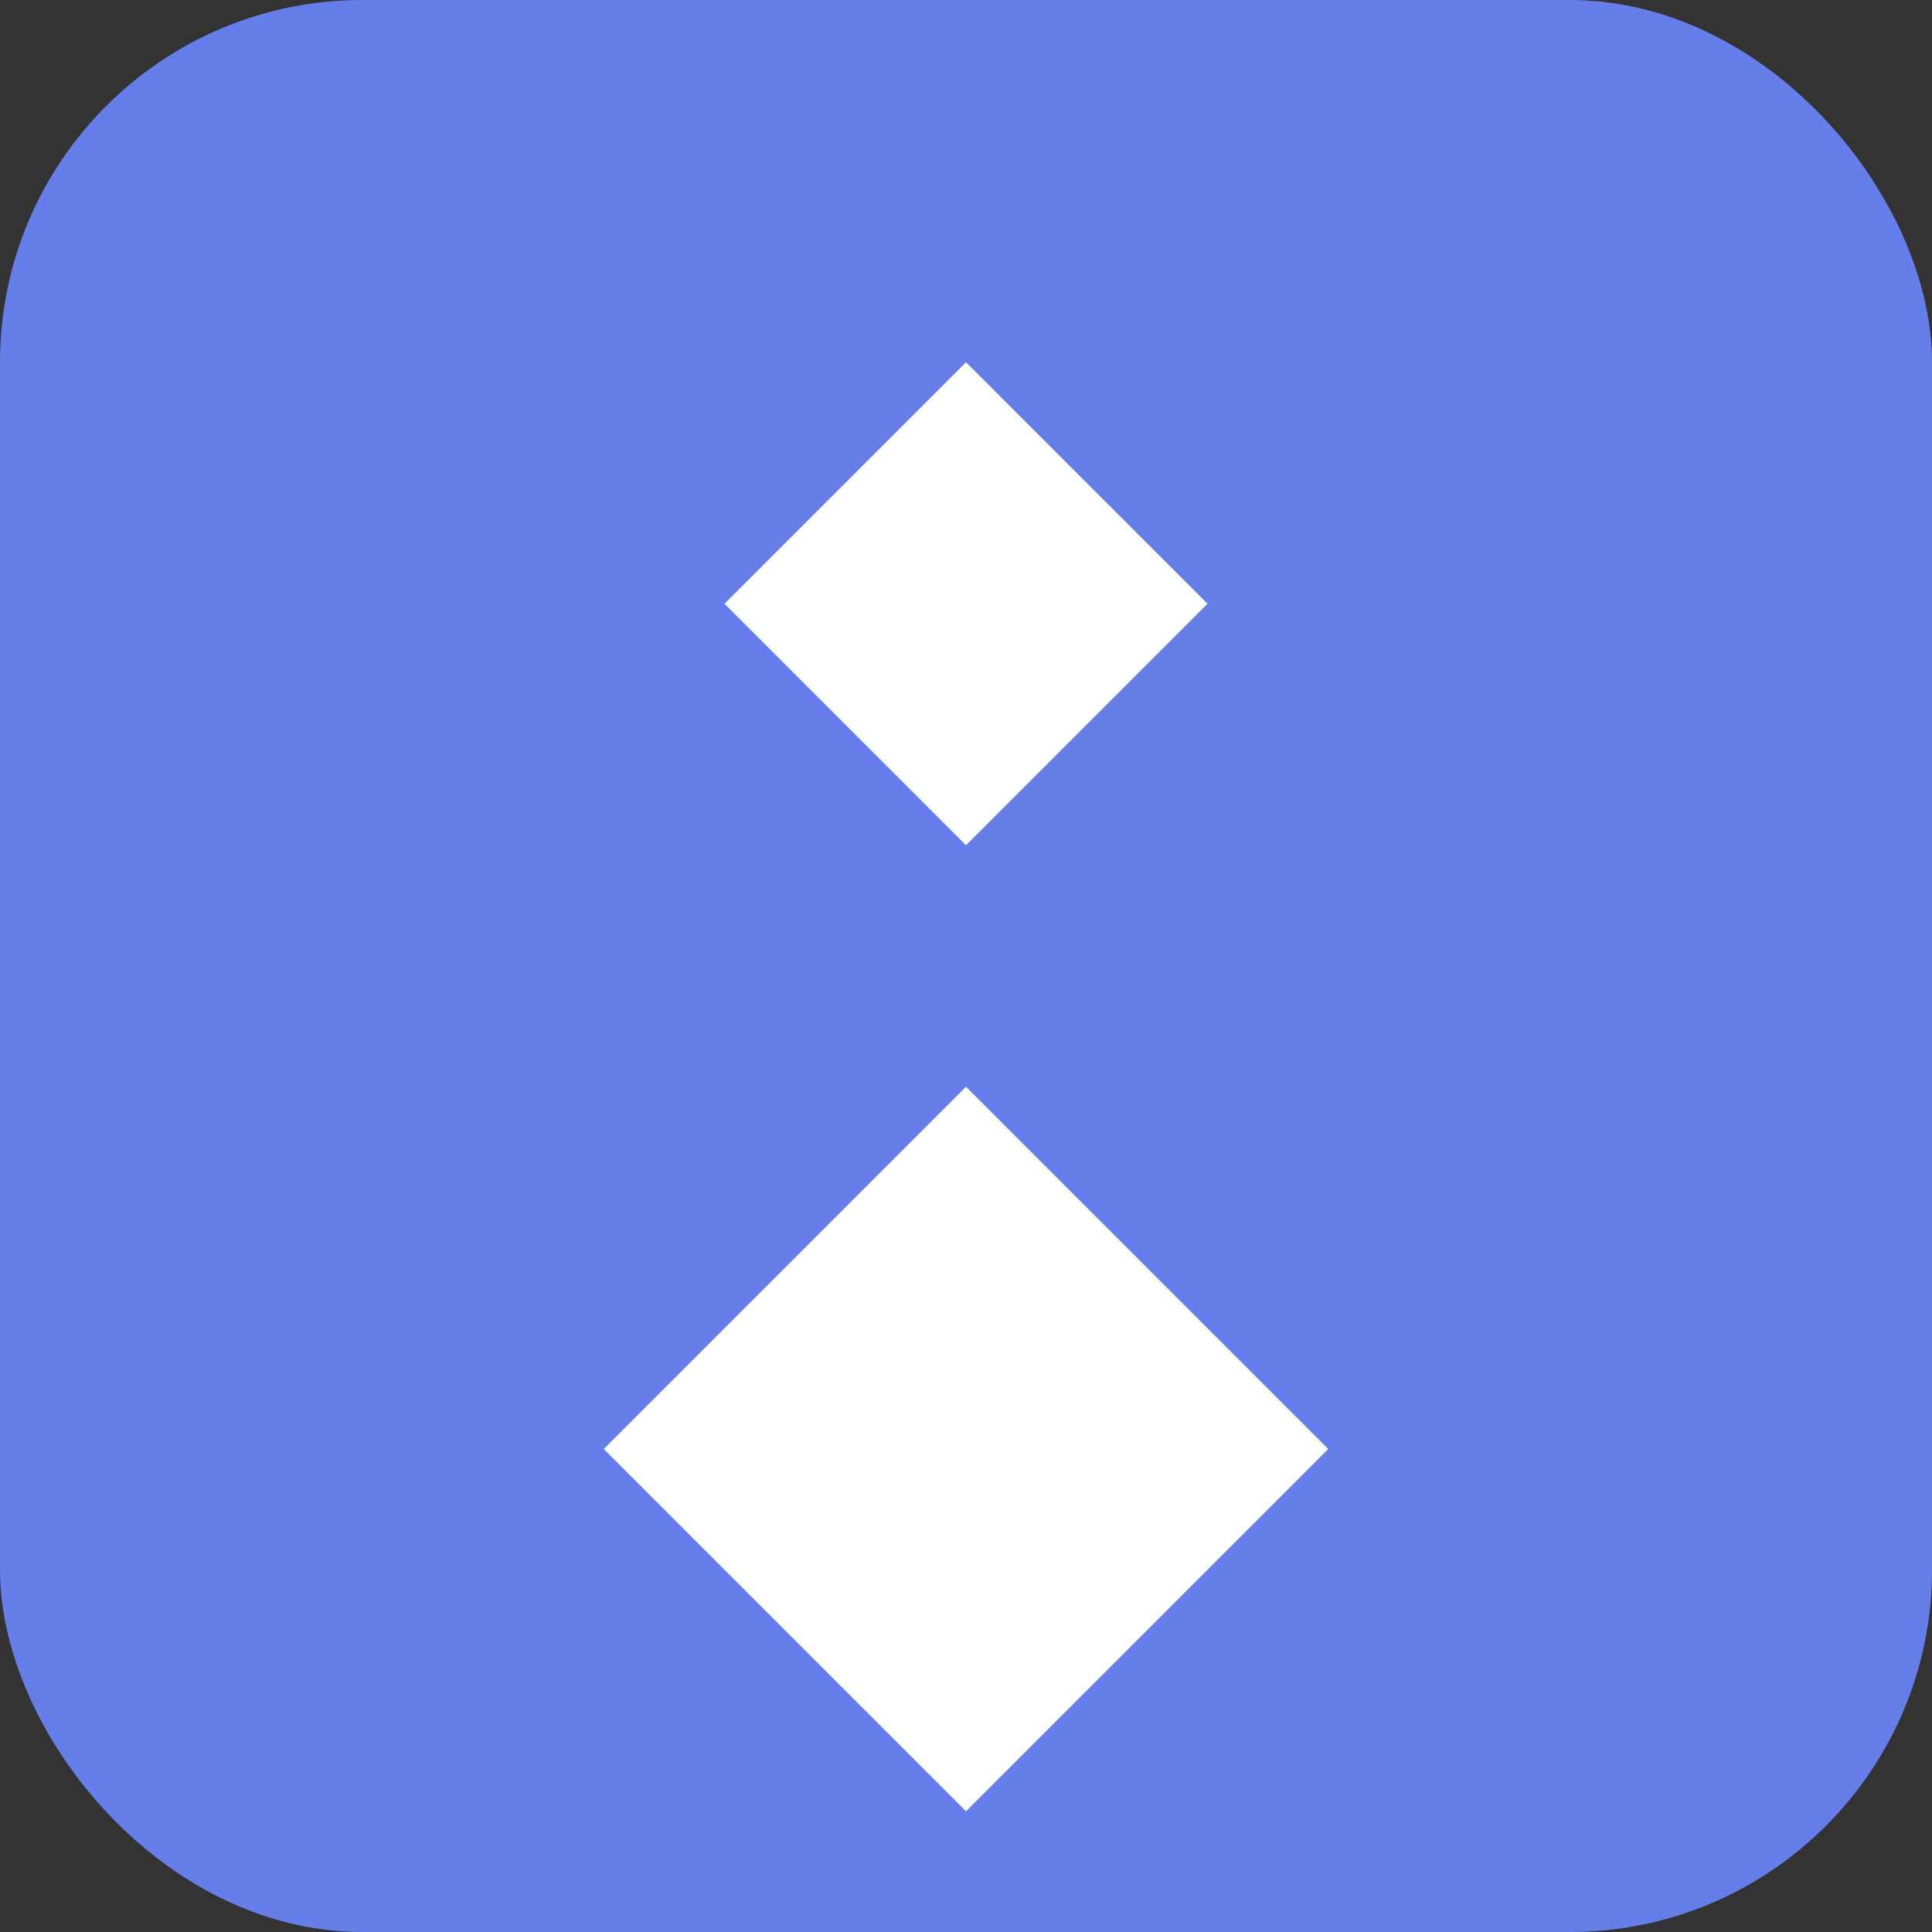 <?xml version="1.0" encoding="UTF-8"?><svg width="16" height="16" viewBox="0 0 16 16" xmlns="http://www.w3.org/2000/svg"><rect x="0" y="0" width="16" height="16" fill="#333333" stroke="none"/><rect width="16" height="16" fill="#667eea" rx="3"/><path d="M8 3l2 2-2 2-2-2 2-2zm0 6l3 3-3 3-3-3 3-3z" fill="white"/></svg>
